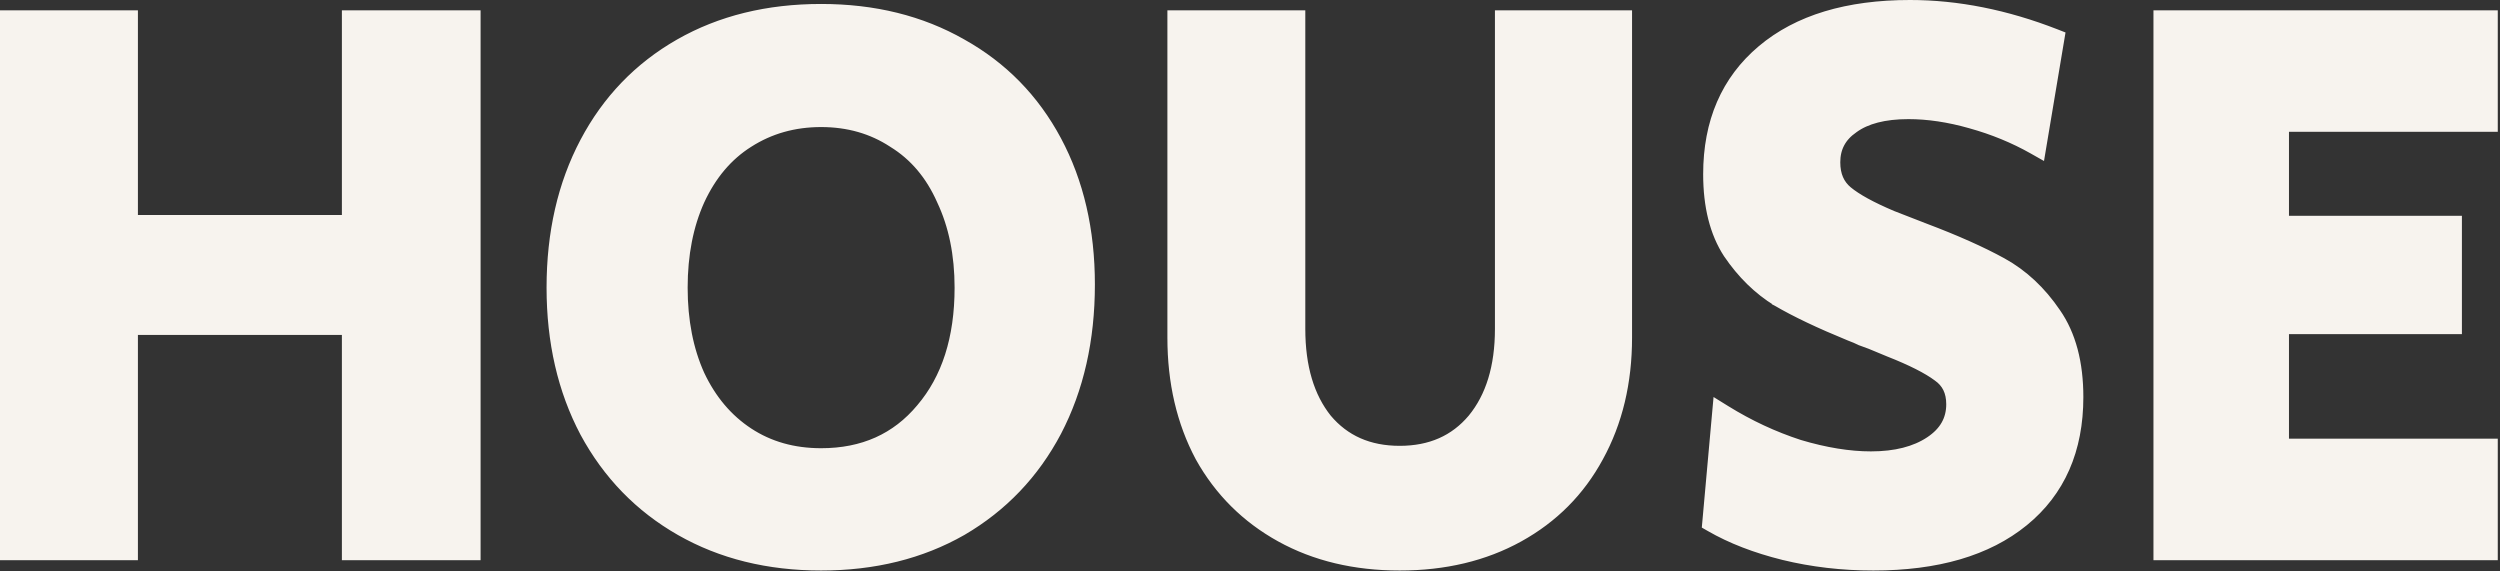 <svg width="232" height="53" viewBox="0 0 232 53" fill="none" xmlns="http://www.w3.org/2000/svg">
<rect x="0" y="0" width="232" height="53" fill="#333333" stroke="none"/>
<path id="House" d="M1 1.457H0.5V1.957V50.987V51.487H1H11.798H12.298V50.987V30.579H32.227V50.987V51.487H32.727H43.599H44.099V50.987V1.957V1.457H43.599H32.727H32.227V1.957V20.451H12.298V1.957V1.457H11.798H1ZM54.311 40.104L54.313 40.108C56.427 44.017 59.377 47.055 63.158 49.212C66.941 51.371 71.293 52.444 76.2 52.444C81.107 52.444 85.46 51.371 89.243 49.212L89.247 49.21C93.026 47.003 95.951 43.94 98.016 40.03L98.017 40.028C100.081 36.069 101.106 31.521 101.106 26.398C101.106 21.372 100.08 16.921 98.014 13.058C95.949 9.197 93.022 6.207 89.24 4.098C85.458 1.94 81.106 0.868 76.2 0.868C71.245 0.868 66.868 1.94 63.084 4.099C59.302 6.258 56.376 9.297 54.311 13.208C52.246 17.119 51.221 21.618 51.221 26.693C51.221 31.719 52.246 36.194 54.311 40.104ZM85.508 37.927L85.505 37.931C83.191 40.703 80.107 42.094 76.2 42.094C73.625 42.094 71.38 41.455 69.448 40.188C67.513 38.919 65.994 37.13 64.895 34.802C63.846 32.474 63.314 29.774 63.314 26.693C63.314 23.61 63.846 20.91 64.896 18.581C65.995 16.204 67.512 14.419 69.441 13.202L69.444 13.2C71.429 11.93 73.676 11.291 76.2 11.291C78.724 11.291 80.945 11.93 82.878 13.197L82.878 13.197L82.89 13.205C84.866 14.422 86.38 16.205 87.428 18.576L87.428 18.576L87.433 18.587C88.531 20.914 89.086 23.612 89.086 26.693C89.086 31.416 87.877 35.143 85.508 37.927ZM111.408 42.388L111.408 42.388L111.412 42.396C113.184 45.57 115.667 48.042 118.855 49.805C122.046 51.569 125.73 52.444 129.894 52.444C134.058 52.444 137.743 51.569 140.934 49.805C144.123 48.041 146.583 45.568 148.305 42.391C150.076 39.167 150.954 35.476 150.954 31.331V1.957V1.457H150.454H139.73H139.23V1.957V30.521C139.23 34.07 138.364 36.842 136.684 38.888C135.014 40.873 132.769 41.873 129.894 41.873C127.021 41.873 124.777 40.874 123.107 38.891C121.474 36.845 120.632 34.072 120.632 30.521V1.957V1.457H120.132H109.334H108.834V1.957V31.331C108.834 35.474 109.688 39.165 111.408 42.388ZM165.516 51.472L165.518 51.472C168.172 52.12 170.949 52.444 173.846 52.444C179.735 52.444 184.397 51.103 187.769 48.356C191.157 45.597 192.835 41.74 192.835 36.852C192.835 33.693 192.155 31.081 190.751 29.061C189.38 27.04 187.721 25.487 185.772 24.414C183.871 23.369 181.482 22.304 178.61 21.22C178.609 21.219 178.608 21.219 178.608 21.219L175.594 20.048C175.591 20.047 175.589 20.046 175.587 20.045C173.632 19.218 172.258 18.456 171.429 17.768C170.673 17.142 170.278 16.262 170.278 15.061C170.278 13.709 170.834 12.658 171.985 11.866L171.985 11.866L171.995 11.858C173.16 11.011 174.841 10.555 177.1 10.555C178.921 10.555 180.847 10.841 182.88 11.419L182.882 11.42C184.965 11.999 186.9 12.793 188.687 13.803L189.308 14.154L189.426 13.45L191.053 3.733L191.12 3.332L190.741 3.184C186.154 1.398 181.656 0.5 177.248 0.5C171.454 0.5 166.863 1.868 163.54 4.667C160.207 7.473 158.554 11.327 158.554 16.165C158.554 19.126 159.159 21.585 160.41 23.506L160.416 23.514C161.683 25.381 163.188 26.857 164.931 27.928L164.931 27.929L164.94 27.934C166.645 28.932 168.887 29.997 171.66 31.131L171.667 31.134L171.674 31.137C172.056 31.279 172.385 31.42 172.661 31.557L172.693 31.573L172.727 31.584C173.014 31.68 173.274 31.774 173.51 31.868C173.511 31.868 173.512 31.868 173.513 31.869L175.281 32.602L175.29 32.606C177.397 33.435 178.901 34.201 179.833 34.897L179.839 34.902L179.846 34.907C180.683 35.489 181.111 36.333 181.111 37.515C181.111 38.949 180.471 40.1 179.116 41C177.742 41.912 175.924 42.389 173.624 42.389C171.613 42.389 169.396 42.031 166.969 41.307C164.594 40.535 162.315 39.473 160.131 38.12L159.443 37.694L159.37 38.501L158.483 48.365L158.454 48.684L158.731 48.843C160.652 49.951 162.916 50.825 165.516 51.472ZM200.841 1.457H200.341V1.957V50.987V51.487H200.841H230.793H231.293V50.987V41.711V41.211H230.793H211.917V30.506H227.465H227.965V30.006V21.024V20.524H227.465H211.917V11.733H230.793H231.293V11.233V1.957V1.457H230.793H200.841Z" fill="#F7F3EE" stroke="#F7F3EE"/>
</svg>
